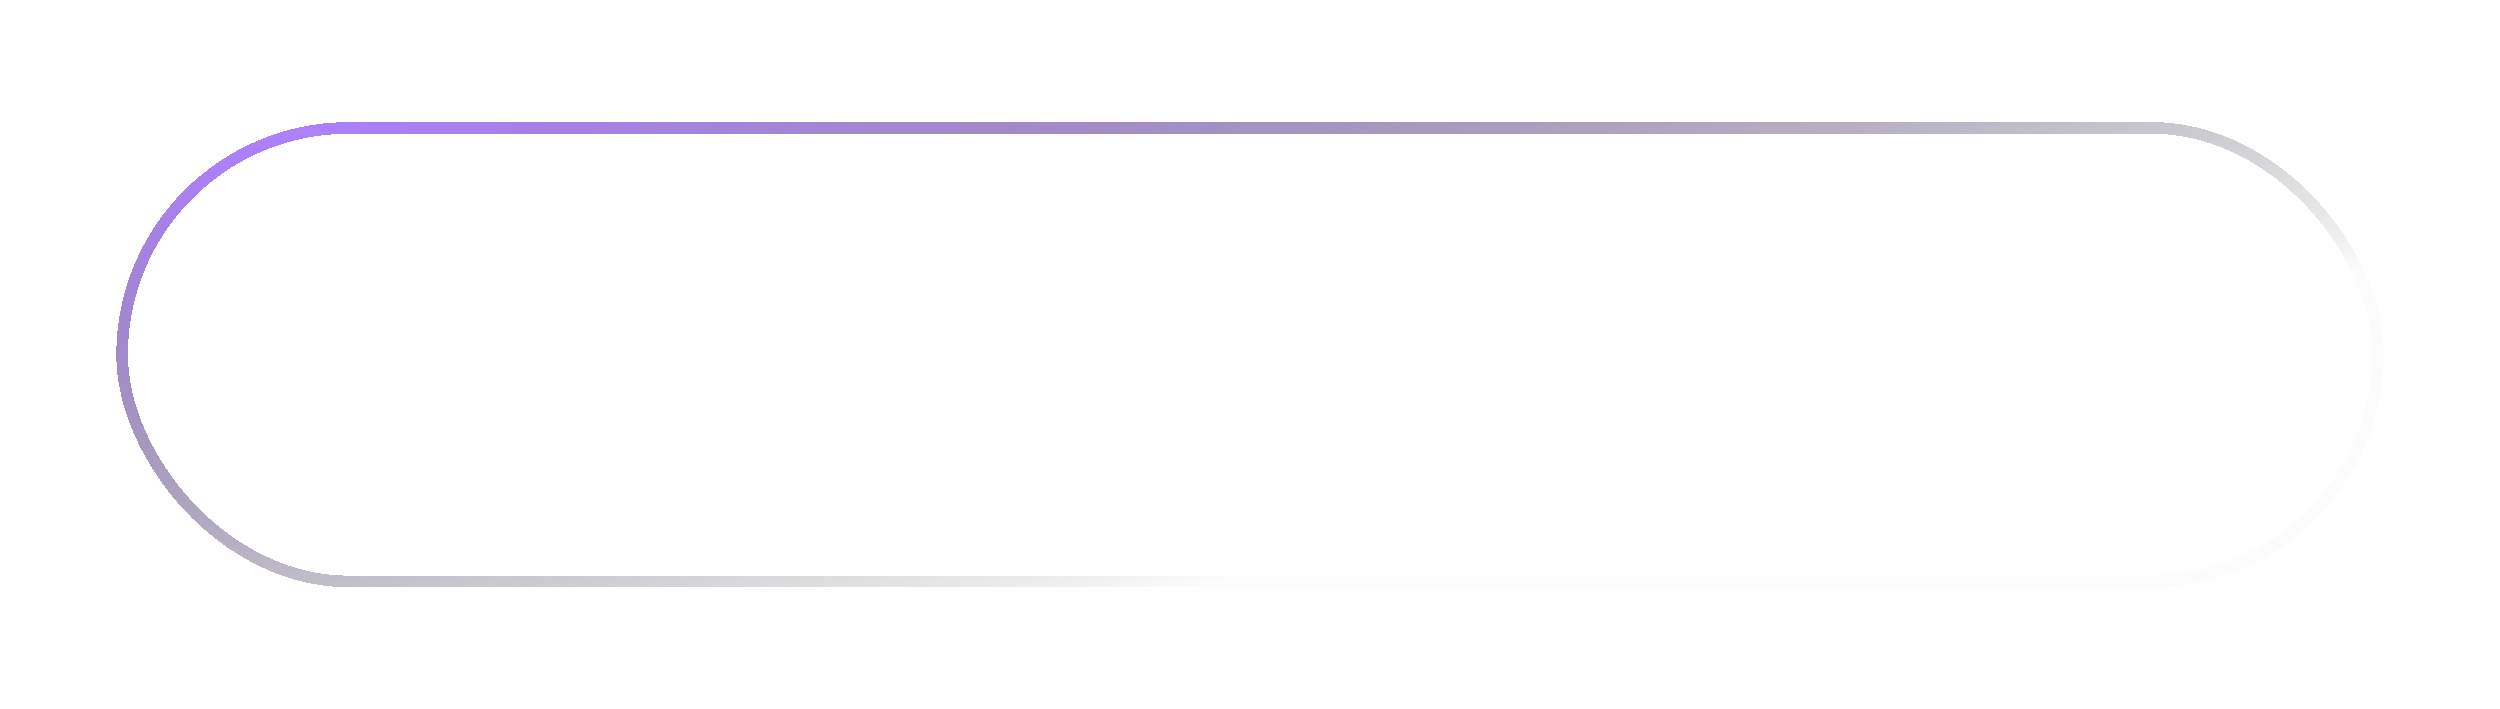 <svg width="215" height="61" viewBox="0 0 215 61" fill="none" xmlns="http://www.w3.org/2000/svg">
<g filter="url(#filter0_d_5410_10235)">
<rect x="10.5" y="11" width="194" height="39" rx="19.5" stroke="url(#paint0_radial_5410_10235)" shape-rendering="crispEdges"/>
<path d="M31.316 35.5V25.7H35.6C36.664 25.7 37.597 25.905 38.4 26.316C39.203 26.727 39.828 27.296 40.276 28.024C40.724 28.752 40.948 29.611 40.948 30.6C40.948 31.58 40.724 32.439 40.276 33.176C39.828 33.904 39.203 34.473 38.4 34.884C37.597 35.295 36.664 35.5 35.6 35.5H31.316ZM33.136 33.96H35.516C36.253 33.96 36.888 33.82 37.42 33.54C37.961 33.26 38.377 32.868 38.666 32.364C38.965 31.86 39.114 31.272 39.114 30.6C39.114 29.919 38.965 29.331 38.666 28.836C38.377 28.332 37.961 27.94 37.42 27.66C36.888 27.38 36.253 27.24 35.516 27.24H33.136V33.96ZM47.754 35.64C46.989 35.64 46.284 35.514 45.64 35.262C44.996 35.01 44.436 34.66 43.96 34.212C43.484 33.755 43.116 33.223 42.854 32.616C42.593 32 42.462 31.328 42.462 30.6C42.462 29.872 42.593 29.205 42.854 28.598C43.116 27.982 43.484 27.45 43.96 27.002C44.436 26.545 44.996 26.19 45.64 25.938C46.284 25.686 46.984 25.56 47.74 25.56C48.506 25.56 49.206 25.686 49.84 25.938C50.484 26.19 51.044 26.545 51.52 27.002C51.996 27.45 52.365 27.982 52.626 28.598C52.888 29.205 53.018 29.872 53.018 30.6C53.018 31.328 52.888 32 52.626 32.616C52.365 33.232 51.996 33.764 51.52 34.212C51.044 34.66 50.484 35.01 49.84 35.262C49.206 35.514 48.51 35.64 47.754 35.64ZM47.74 34.044C48.235 34.044 48.692 33.96 49.112 33.792C49.532 33.624 49.896 33.386 50.204 33.078C50.512 32.761 50.75 32.397 50.918 31.986C51.096 31.566 51.184 31.104 51.184 30.6C51.184 30.096 51.096 29.639 50.918 29.228C50.75 28.808 50.512 28.444 50.204 28.136C49.896 27.819 49.532 27.576 49.112 27.408C48.692 27.24 48.235 27.156 47.74 27.156C47.246 27.156 46.788 27.24 46.368 27.408C45.958 27.576 45.594 27.819 45.276 28.136C44.968 28.444 44.726 28.808 44.548 29.228C44.38 29.639 44.296 30.096 44.296 30.6C44.296 31.095 44.38 31.552 44.548 31.972C44.726 32.392 44.968 32.761 45.276 33.078C45.584 33.386 45.948 33.624 46.368 33.792C46.788 33.96 47.246 34.044 47.74 34.044ZM55.228 35.5V25.7H56.726L61.01 32.854H60.226L64.44 25.7H65.938L65.952 35.5H64.23L64.216 28.402H64.58L60.996 34.38H60.184L56.544 28.402H56.964V35.5H55.228ZM67.493 35.5L71.903 25.7H73.695L78.119 35.5H76.215L72.421 26.666H73.149L69.369 35.5H67.493ZM69.523 33.232L70.013 31.804H75.305L75.795 33.232H69.523ZM79.645 35.5V25.7H81.465V35.5H79.645ZM84.396 35.5V25.7H85.894L92.04 33.246H91.298V25.7H93.104V35.5H91.606L85.46 27.954H86.202V35.5H84.396ZM100.159 35.5V25.7H104.751C105.927 25.7 106.823 25.933 107.439 26.4C108.055 26.857 108.363 27.473 108.363 28.248C108.363 28.771 108.241 29.219 107.999 29.592C107.756 29.956 107.429 30.241 107.019 30.446C106.617 30.642 106.179 30.74 105.703 30.74L105.955 30.236C106.505 30.236 107 30.339 107.439 30.544C107.877 30.74 108.223 31.029 108.475 31.412C108.736 31.795 108.867 32.271 108.867 32.84C108.867 33.68 108.545 34.333 107.901 34.8C107.257 35.267 106.3 35.5 105.031 35.5H100.159ZM101.979 34.072H104.919C105.6 34.072 106.123 33.96 106.487 33.736C106.851 33.512 107.033 33.153 107.033 32.658C107.033 32.173 106.851 31.818 106.487 31.594C106.123 31.361 105.6 31.244 104.919 31.244H101.839V29.83H104.555C105.189 29.83 105.675 29.718 106.011 29.494C106.356 29.27 106.529 28.934 106.529 28.486C106.529 28.029 106.356 27.688 106.011 27.464C105.675 27.24 105.189 27.128 104.555 27.128H101.979V34.072ZM111.089 35.5V25.7H112.909V33.96H118.033V35.5H111.089ZM123.827 35.64C122.483 35.64 121.429 35.262 120.663 34.506C119.907 33.75 119.529 32.658 119.529 31.23V25.7H121.349V31.16C121.349 32.168 121.564 32.901 121.993 33.358C122.432 33.815 123.048 34.044 123.841 34.044C124.635 34.044 125.246 33.815 125.675 33.358C126.105 32.901 126.319 32.168 126.319 31.16V25.7H128.111V31.23C128.111 32.658 127.729 33.75 126.963 34.506C126.207 35.262 125.162 35.64 123.827 35.64ZM132.62 29.774H137.492V31.272H132.62V29.774ZM132.76 33.974H138.29V35.5H130.94V25.7H138.094V27.226H132.76V33.974ZM140.599 35.5V25.7H144.631C145.499 25.7 146.241 25.84 146.857 26.12C147.482 26.4 147.963 26.801 148.299 27.324C148.635 27.847 148.803 28.467 148.803 29.186C148.803 29.905 148.635 30.525 148.299 31.048C147.963 31.571 147.482 31.972 146.857 32.252C146.241 32.532 145.499 32.672 144.631 32.672H141.607L142.419 31.818V35.5H140.599ZM142.419 32.014L141.607 31.132H144.547C145.35 31.132 145.952 30.964 146.353 30.628C146.764 30.283 146.969 29.802 146.969 29.186C146.969 28.561 146.764 28.08 146.353 27.744C145.952 27.408 145.35 27.24 144.547 27.24H141.607L142.419 26.344V32.014ZM150.901 35.5V25.7H154.933C155.801 25.7 156.543 25.84 157.159 26.12C157.784 26.4 158.265 26.801 158.601 27.324C158.937 27.847 159.105 28.467 159.105 29.186C159.105 29.905 158.937 30.525 158.601 31.048C158.265 31.561 157.784 31.958 157.159 32.238C156.543 32.509 155.801 32.644 154.933 32.644H151.909L152.721 31.818V35.5H150.901ZM157.313 35.5L154.835 31.944H156.781L159.273 35.5H157.313ZM152.721 32.014L151.909 31.146H154.849C155.651 31.146 156.253 30.973 156.655 30.628C157.065 30.283 157.271 29.802 157.271 29.186C157.271 28.561 157.065 28.08 156.655 27.744C156.253 27.408 155.651 27.24 154.849 27.24H151.909L152.721 26.344V32.014ZM161.421 35.5V25.7H163.241V35.5H161.421ZM166.172 35.5V25.7H167.67L173.816 33.246H173.074V25.7H174.88V35.5H173.382L167.236 27.954H167.978V35.5H166.172ZM179.774 35.5V27.24H176.526V25.7H184.842V27.24H181.594V35.5H179.774Z" fill="white"/>
</g>
<defs>
<filter id="filter0_d_5410_10235" x="0" y="0.5" width="215" height="60" filterUnits="userSpaceOnUse" color-interpolation-filters="sRGB">
<feFlood flood-opacity="0" result="BackgroundImageFix"/>
<feColorMatrix in="SourceAlpha" type="matrix" values="0 0 0 0 0 0 0 0 0 0 0 0 0 0 0 0 0 0 127 0" result="hardAlpha"/>
<feOffset/>
<feGaussianBlur stdDeviation="5"/>
<feComposite in2="hardAlpha" operator="out"/>
<feColorMatrix type="matrix" values="0 0 0 0 0 0 0 0 0 0 0 0 0 0 0 0 0 0 0.5 0"/>
<feBlend mode="normal" in2="BackgroundImageFix" result="effect1_dropShadow_5410_10235"/>
<feBlend mode="normal" in="SourceGraphic" in2="effect1_dropShadow_5410_10235" result="shape"/>
</filter>
<radialGradient id="paint0_radial_5410_10235" cx="0" cy="0" r="1" gradientUnits="userSpaceOnUse" gradientTransform="translate(18.821 12.405) rotate(79.64) scale(54.217 311.262)">
<stop stop-color="#AF80FF"/>
<stop offset="1" stop-opacity="0.01"/>
</radialGradient>
</defs>
</svg>

